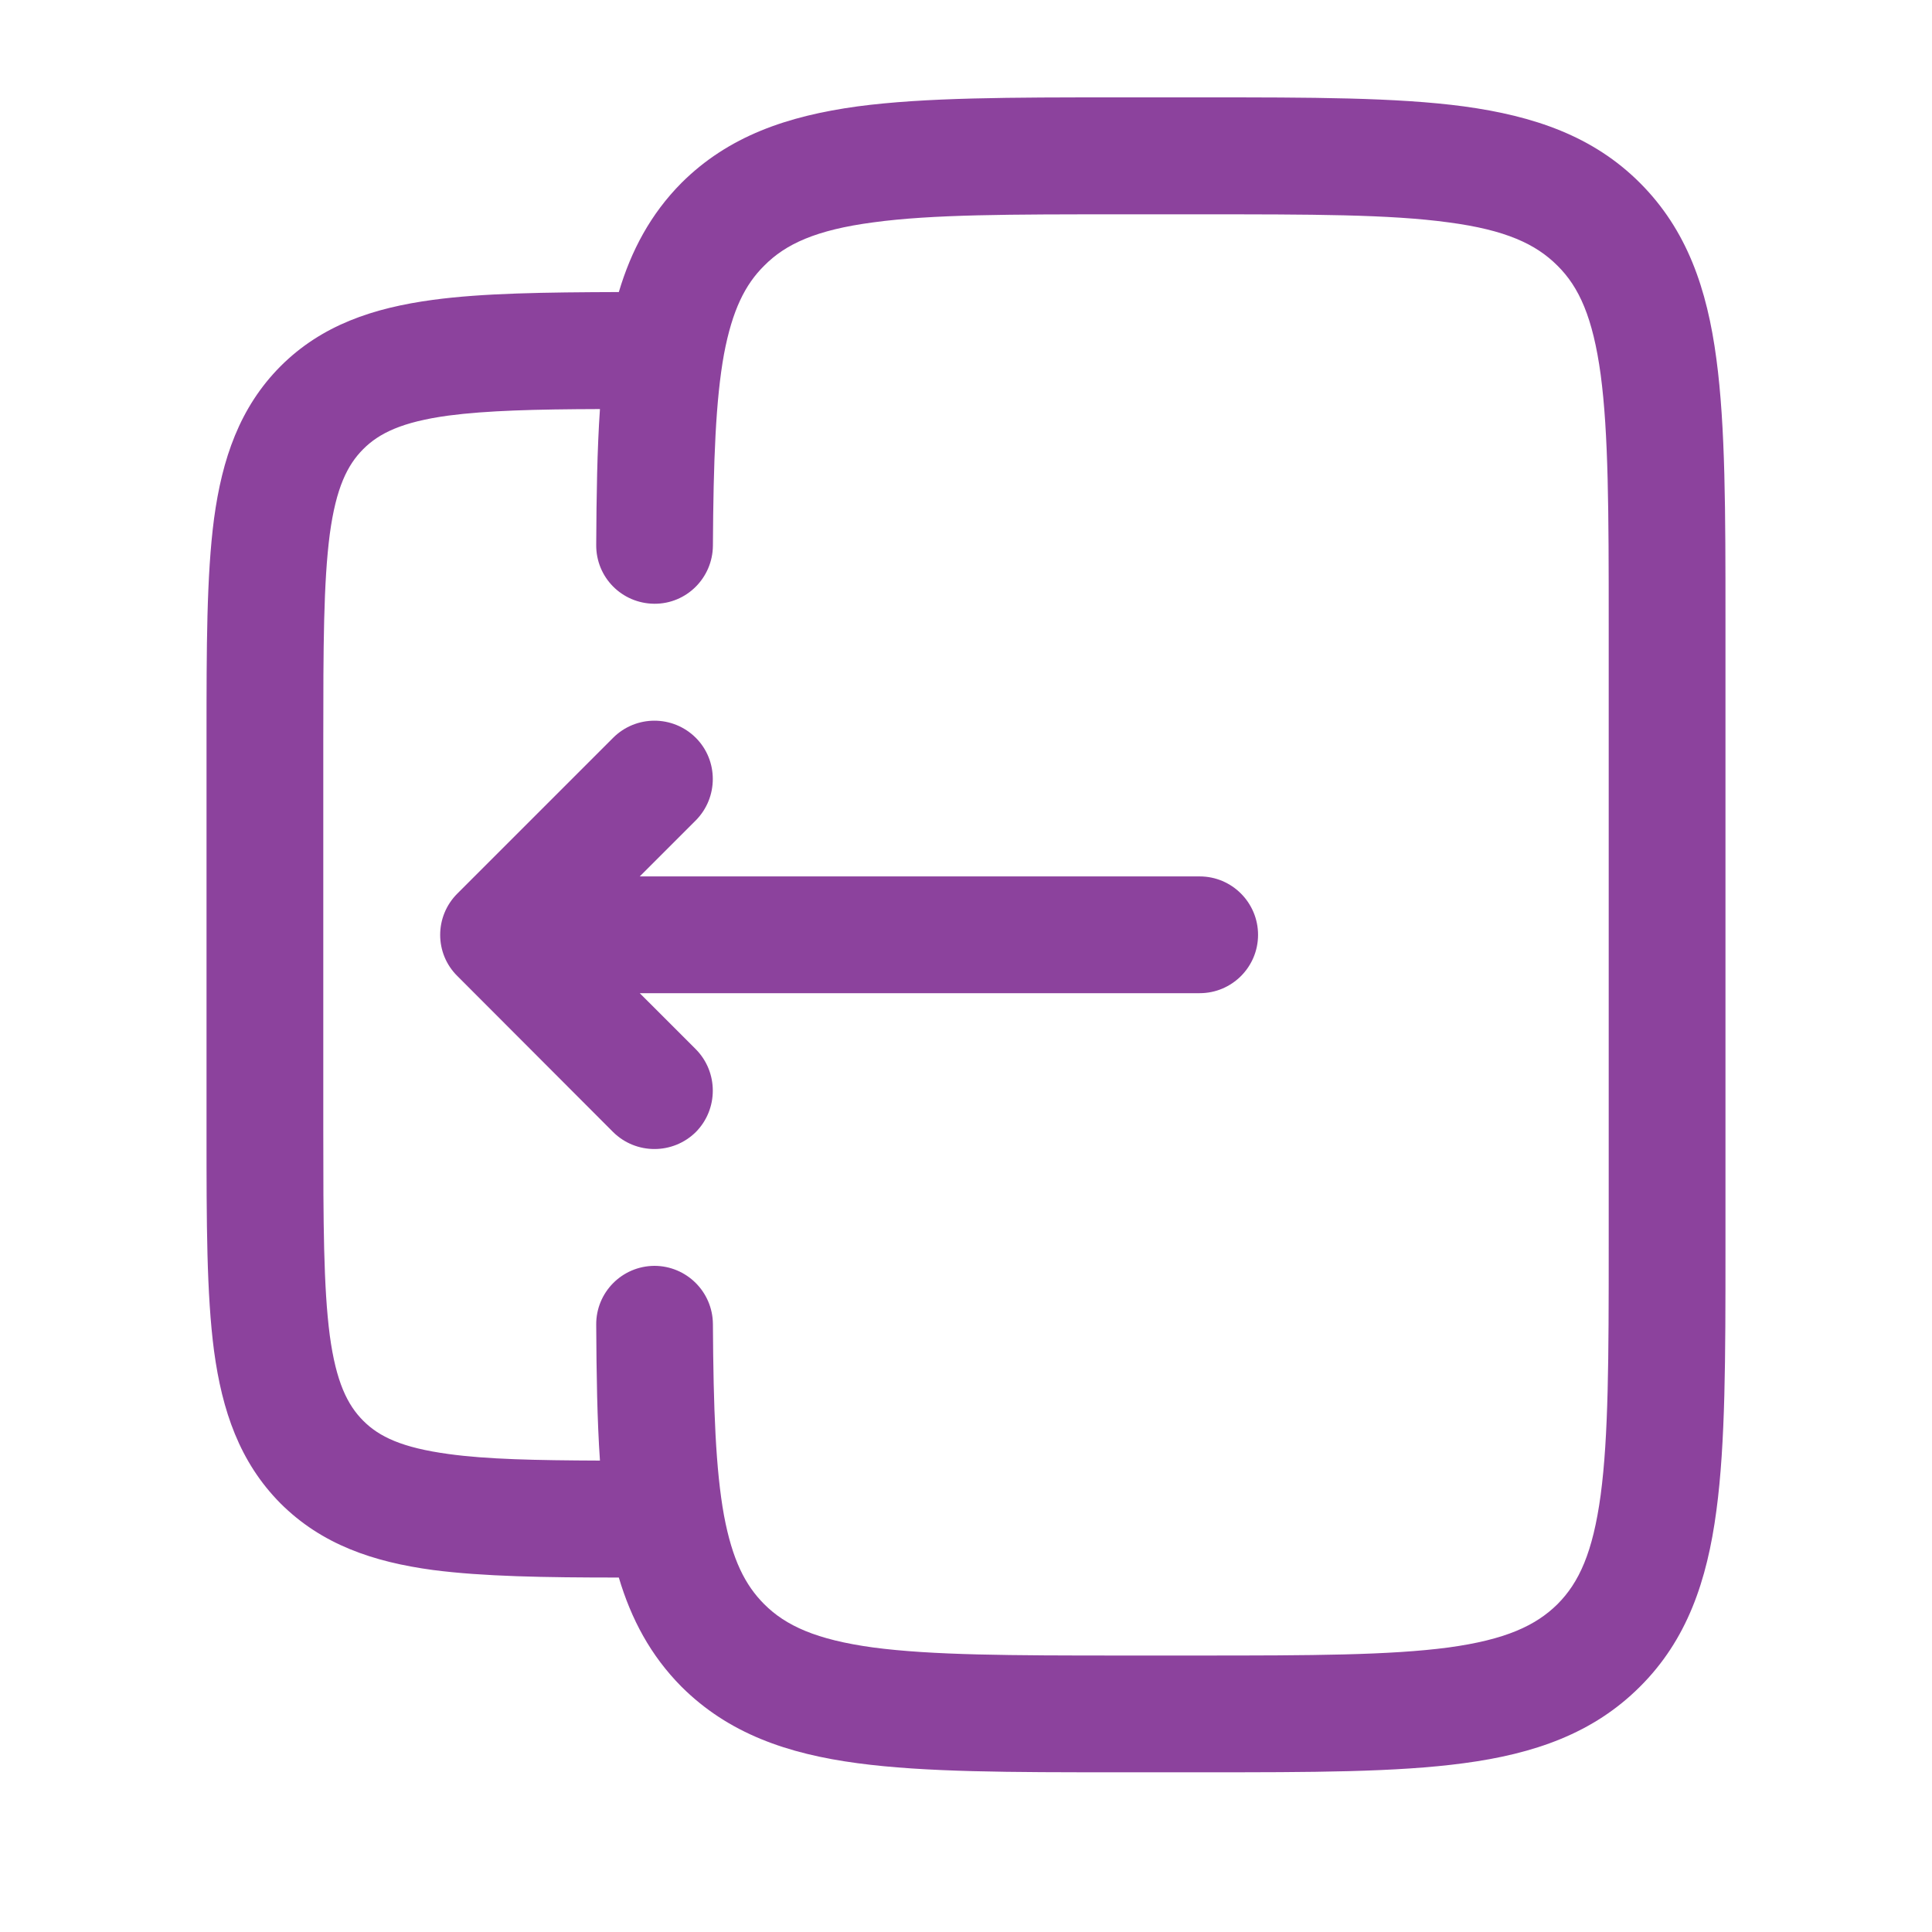 <svg xmlns="http://www.w3.org/2000/svg" xmlns:xlink="http://www.w3.org/1999/xlink" width="40" zoomAndPan="magnify" viewBox="0 0 30 30" height="40" preserveAspectRatio="xMidYMid meet" version="1.0"><path fill="#8c429d" d="M 7.102 15.156 C 6.746 14.805 6.746 14.23 7.102 13.875 L 9.52 11.457 C 9.875 11.102 10.449 11.102 10.805 11.457 C 11.156 11.809 11.156 12.383 10.805 12.738 L 9.934 13.609 L 18.629 13.609 C 19.129 13.609 19.535 14.016 19.535 14.516 C 19.535 15.016 19.129 15.422 18.629 15.422 L 9.934 15.422 L 10.805 16.293 C 11.156 16.648 11.156 17.223 10.805 17.578 C 10.449 17.93 9.875 17.93 9.52 17.578 Z M 7.102 15.156 " fill-opacity="1" fill-rule="nonzero"/><path fill="#8c429d" d="M 17.352 1.512 L 18.695 1.512 C 20.352 1.512 21.684 1.512 22.73 1.652 C 23.82 1.801 24.738 2.113 25.465 2.84 C 26.195 3.57 26.508 4.484 26.652 5.574 C 26.793 6.625 26.793 7.957 26.793 9.609 L 26.793 19.422 C 26.793 21.074 26.793 22.41 26.652 23.457 C 26.508 24.547 26.195 25.465 25.465 26.191 C 24.738 26.918 23.82 27.234 22.73 27.379 C 21.684 27.52 20.352 27.52 18.695 27.52 L 17.352 27.52 C 15.699 27.52 14.367 27.52 13.316 27.379 C 12.227 27.234 11.312 26.918 10.582 26.191 C 10.102 25.707 9.801 25.141 9.609 24.496 C 8.457 24.496 7.5 24.48 6.723 24.379 C 5.797 24.254 4.996 23.984 4.355 23.344 C 3.719 22.703 3.449 21.902 3.324 20.98 C 3.207 20.094 3.207 18.977 3.207 17.605 L 3.207 11.426 C 3.207 10.059 3.207 8.938 3.324 8.051 C 3.449 7.129 3.719 6.328 4.355 5.688 C 4.996 5.047 5.797 4.781 6.723 4.656 C 7.5 4.551 8.457 4.539 9.609 4.535 C 9.801 3.891 10.102 3.324 10.582 2.84 C 11.312 2.113 12.227 1.801 13.316 1.652 C 14.367 1.512 15.699 1.512 17.352 1.512 Z M 9.258 20.57 C 9.262 21.348 9.273 22.051 9.316 22.68 C 8.309 22.676 7.559 22.66 6.965 22.578 C 6.242 22.48 5.887 22.309 5.641 22.062 C 5.395 21.816 5.219 21.461 5.121 20.738 C 5.023 19.988 5.02 18.992 5.02 17.539 L 5.02 11.492 C 5.02 10.039 5.023 9.043 5.121 8.293 C 5.219 7.57 5.395 7.219 5.641 6.973 C 5.887 6.727 6.242 6.551 6.965 6.453 C 7.559 6.375 8.309 6.355 9.316 6.352 C 9.273 6.98 9.262 7.684 9.258 8.461 C 9.254 8.965 9.656 9.371 10.16 9.375 C 10.66 9.379 11.066 8.973 11.07 8.473 C 11.078 7.148 11.113 6.211 11.242 5.5 C 11.371 4.816 11.57 4.418 11.867 4.125 C 12.199 3.789 12.672 3.57 13.559 3.453 C 14.473 3.328 15.684 3.328 17.418 3.328 L 18.629 3.328 C 20.367 3.328 21.578 3.328 22.492 3.453 C 23.379 3.57 23.848 3.789 24.184 4.125 C 24.52 4.457 24.734 4.93 24.855 5.816 C 24.977 6.73 24.98 7.941 24.98 9.676 L 24.98 19.355 C 24.98 21.09 24.977 22.301 24.855 23.215 C 24.734 24.105 24.52 24.574 24.184 24.91 C 23.848 25.242 23.379 25.461 22.492 25.582 C 21.578 25.703 20.367 25.707 18.629 25.707 L 17.418 25.707 C 15.684 25.707 14.473 25.703 13.559 25.582 C 12.672 25.461 12.199 25.242 11.867 24.91 C 11.57 24.613 11.371 24.219 11.242 23.531 C 11.113 22.82 11.078 21.883 11.07 20.559 C 11.066 20.059 10.66 19.656 10.16 19.656 C 9.656 19.66 9.254 20.07 9.258 20.57 Z M 9.258 20.57 " fill-opacity="1" fill-rule="evenodd"/></svg>